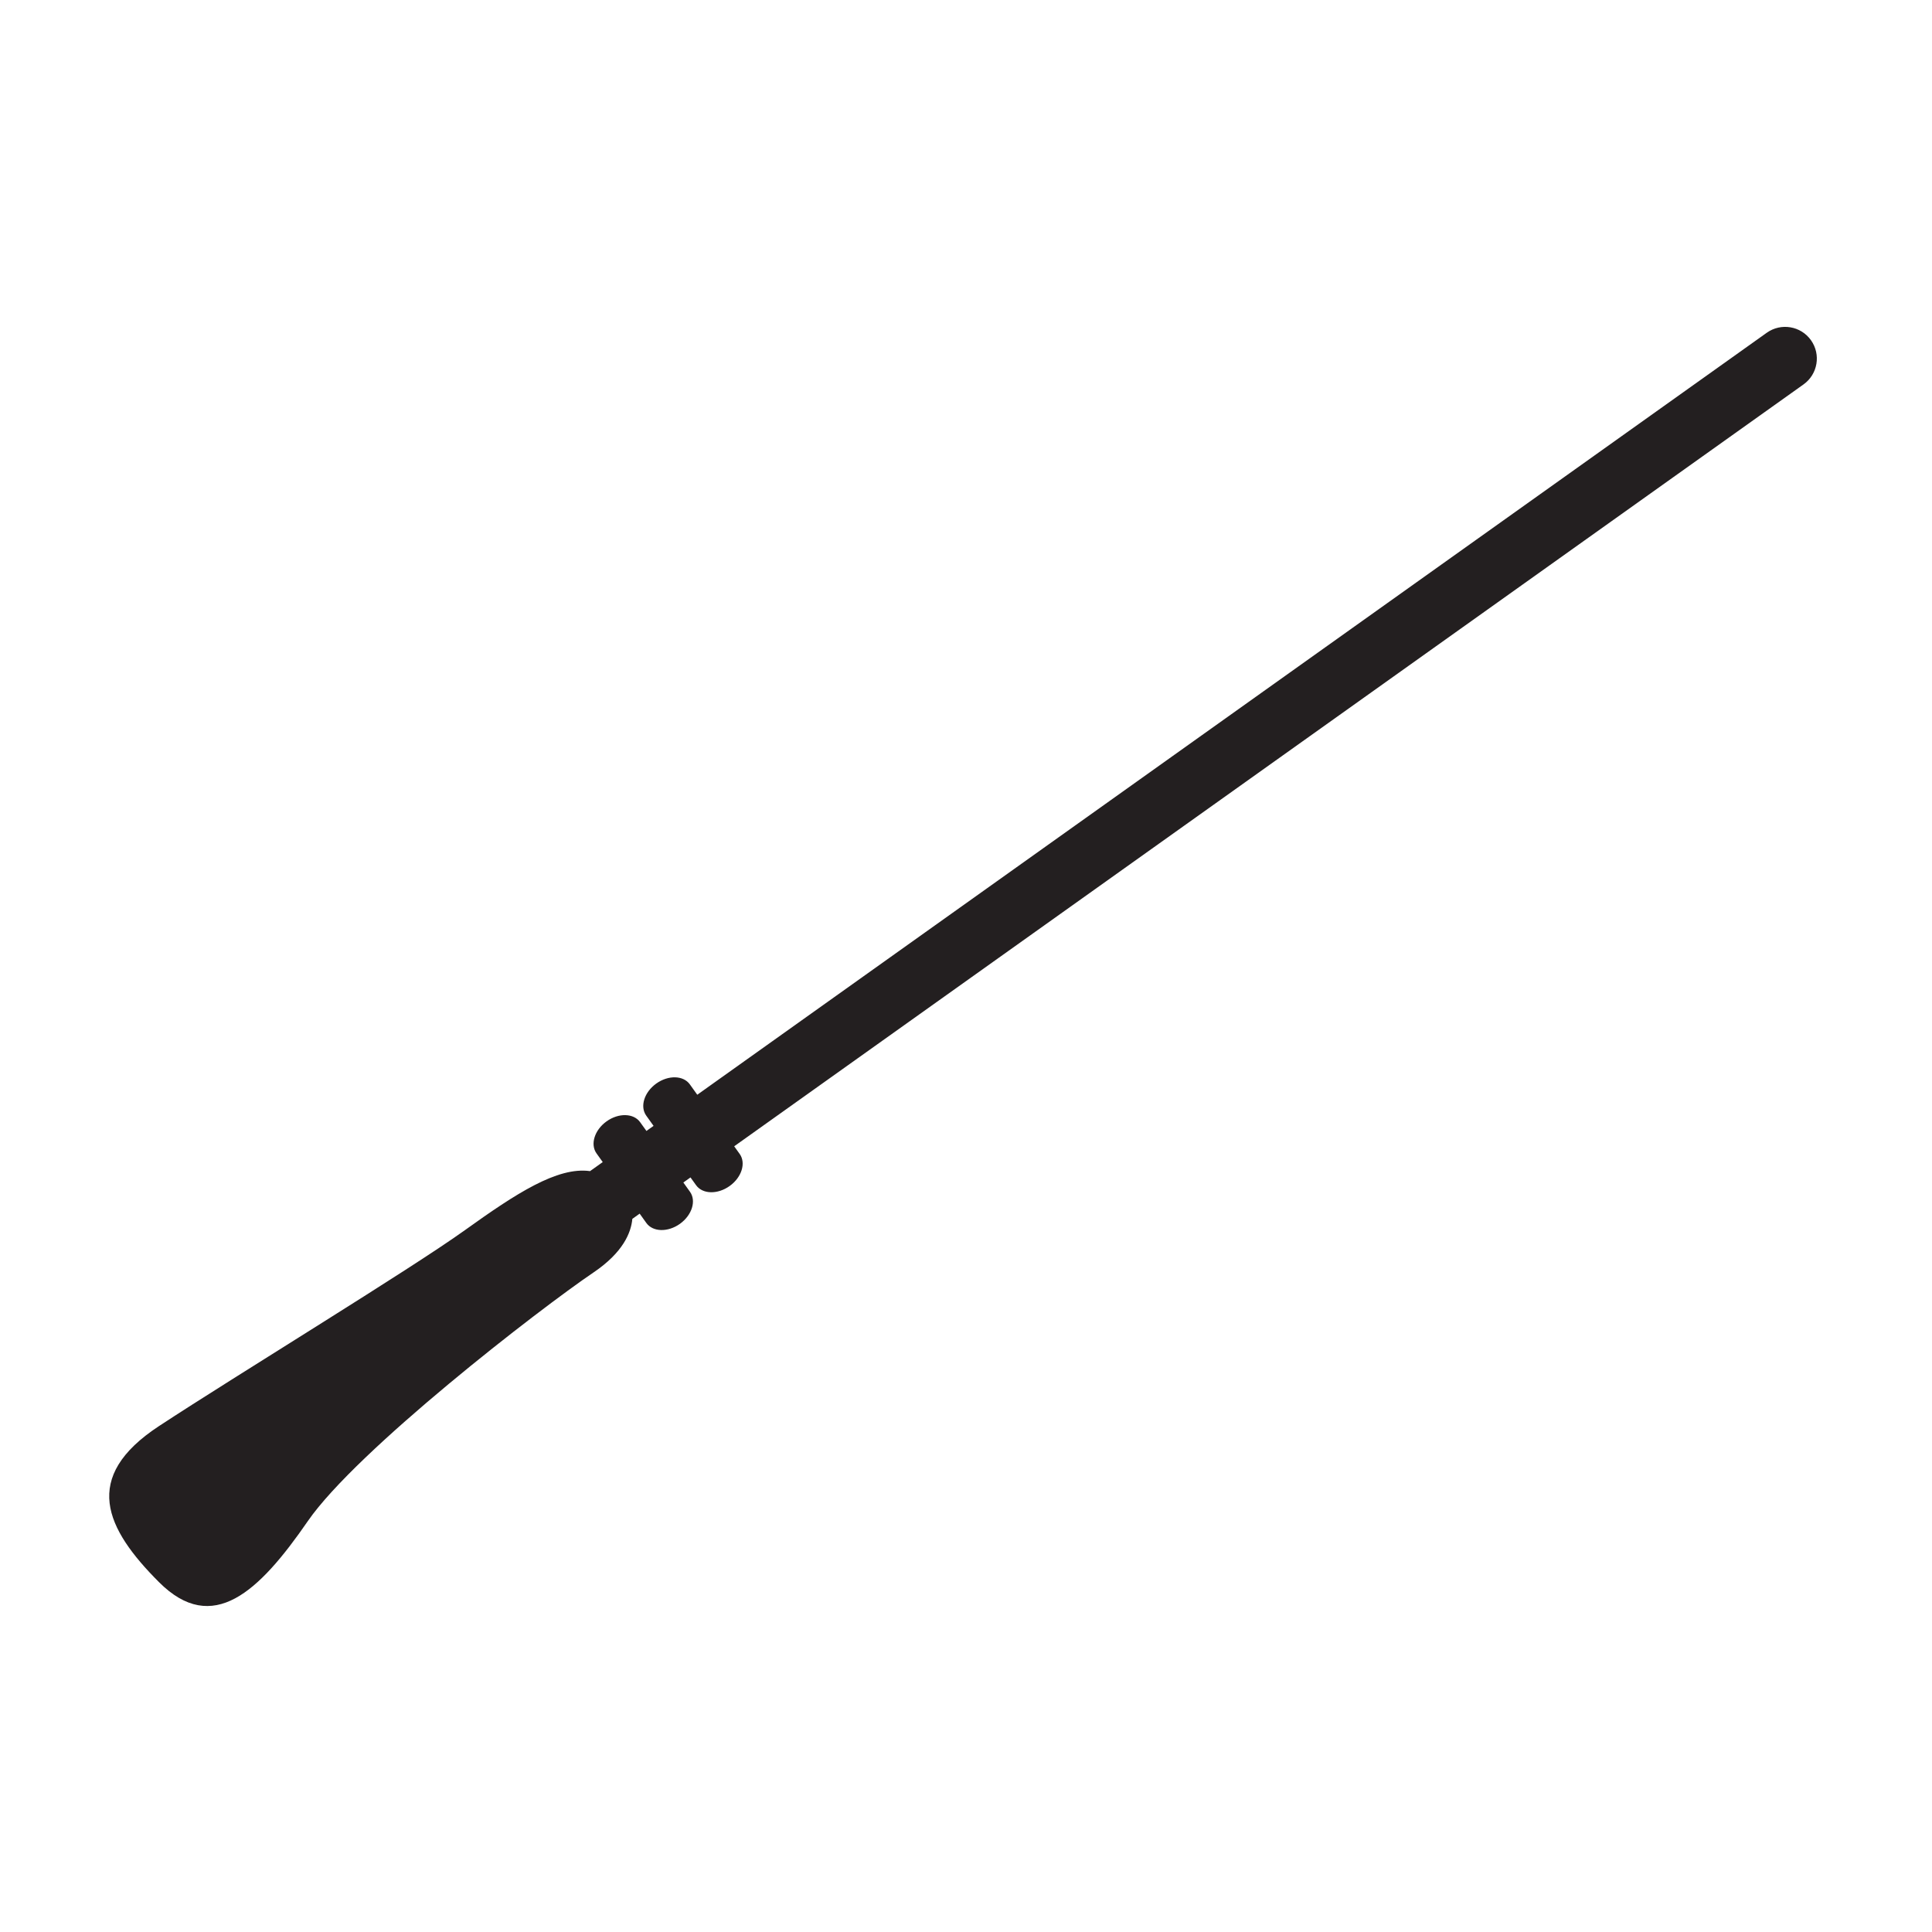 <?xml version="1.0" encoding="UTF-8"?>
<svg width="200px" height="200px" viewBox="0 0 200 200" version="1.1" xmlns="http://www.w3.org/2000/svg" xmlns:xlink="http://www.w3.org/1999/xlink">
    <!-- Generator: Sketch 45.2 (43514) - http://www.bohemiancoding.com/sketch -->
    <title>Wand</title>
    <desc>Created with Sketch.</desc>
    <defs></defs>
    <g id="Page-1" stroke="none" stroke-width="1" fill="none" fill-rule="evenodd">
        <g id="Wand" fill-rule="nonzero" fill="#231F20">
            <g id="g10" transform="translate(100, 100) scale(-1, 1) rotate(-180) translate(-100, -100) translate(11, 33)">
                <g id="g30" transform="translate(0, 0)">
                    <path d="M176.47,131.784 C175.418,133.261 173.369,133.604 171.892,132.552 L61.181,53.673 L60.413,54.746 C59.739,55.685 58.183,55.724 56.936,54.831 C55.69,53.938 55.225,52.452 55.898,51.511 L56.657,50.45 L55.918,49.924 L55.267,50.832 C54.594,51.771 53.038,51.809 51.791,50.917 C50.545,50.024 50.08,48.538 50.753,47.598 L51.395,46.702 L50.081,45.766 C46.701,46.239 42.415,43.446 37.144,39.666 C31.397,35.544 13.54,24.676 5.461,19.374 C-2.618,14.072 -0.093,8.77 5.461,3.216 C11.015,-2.337 15.812,2.207 20.861,9.528 C25.91,16.849 44.845,31.492 50.445,35.279 C53.493,37.341 54.329,39.387 54.46,40.824 L55.218,41.364 L55.911,40.396 C56.585,39.457 58.141,39.419 59.389,40.312 C60.634,41.205 61.1,42.69 60.426,43.629 L59.74,44.588 L60.48,45.114 L61.057,44.31 C61.73,43.369 63.287,43.332 64.533,44.226 C65.78,45.117 66.244,46.602 65.572,47.543 L65.003,48.336 L175.701,127.206 C177.177,128.258 177.522,130.308 176.47,131.784" id="path32"></path>
                </g>
            </g>
        </g>
    </g>
</svg>